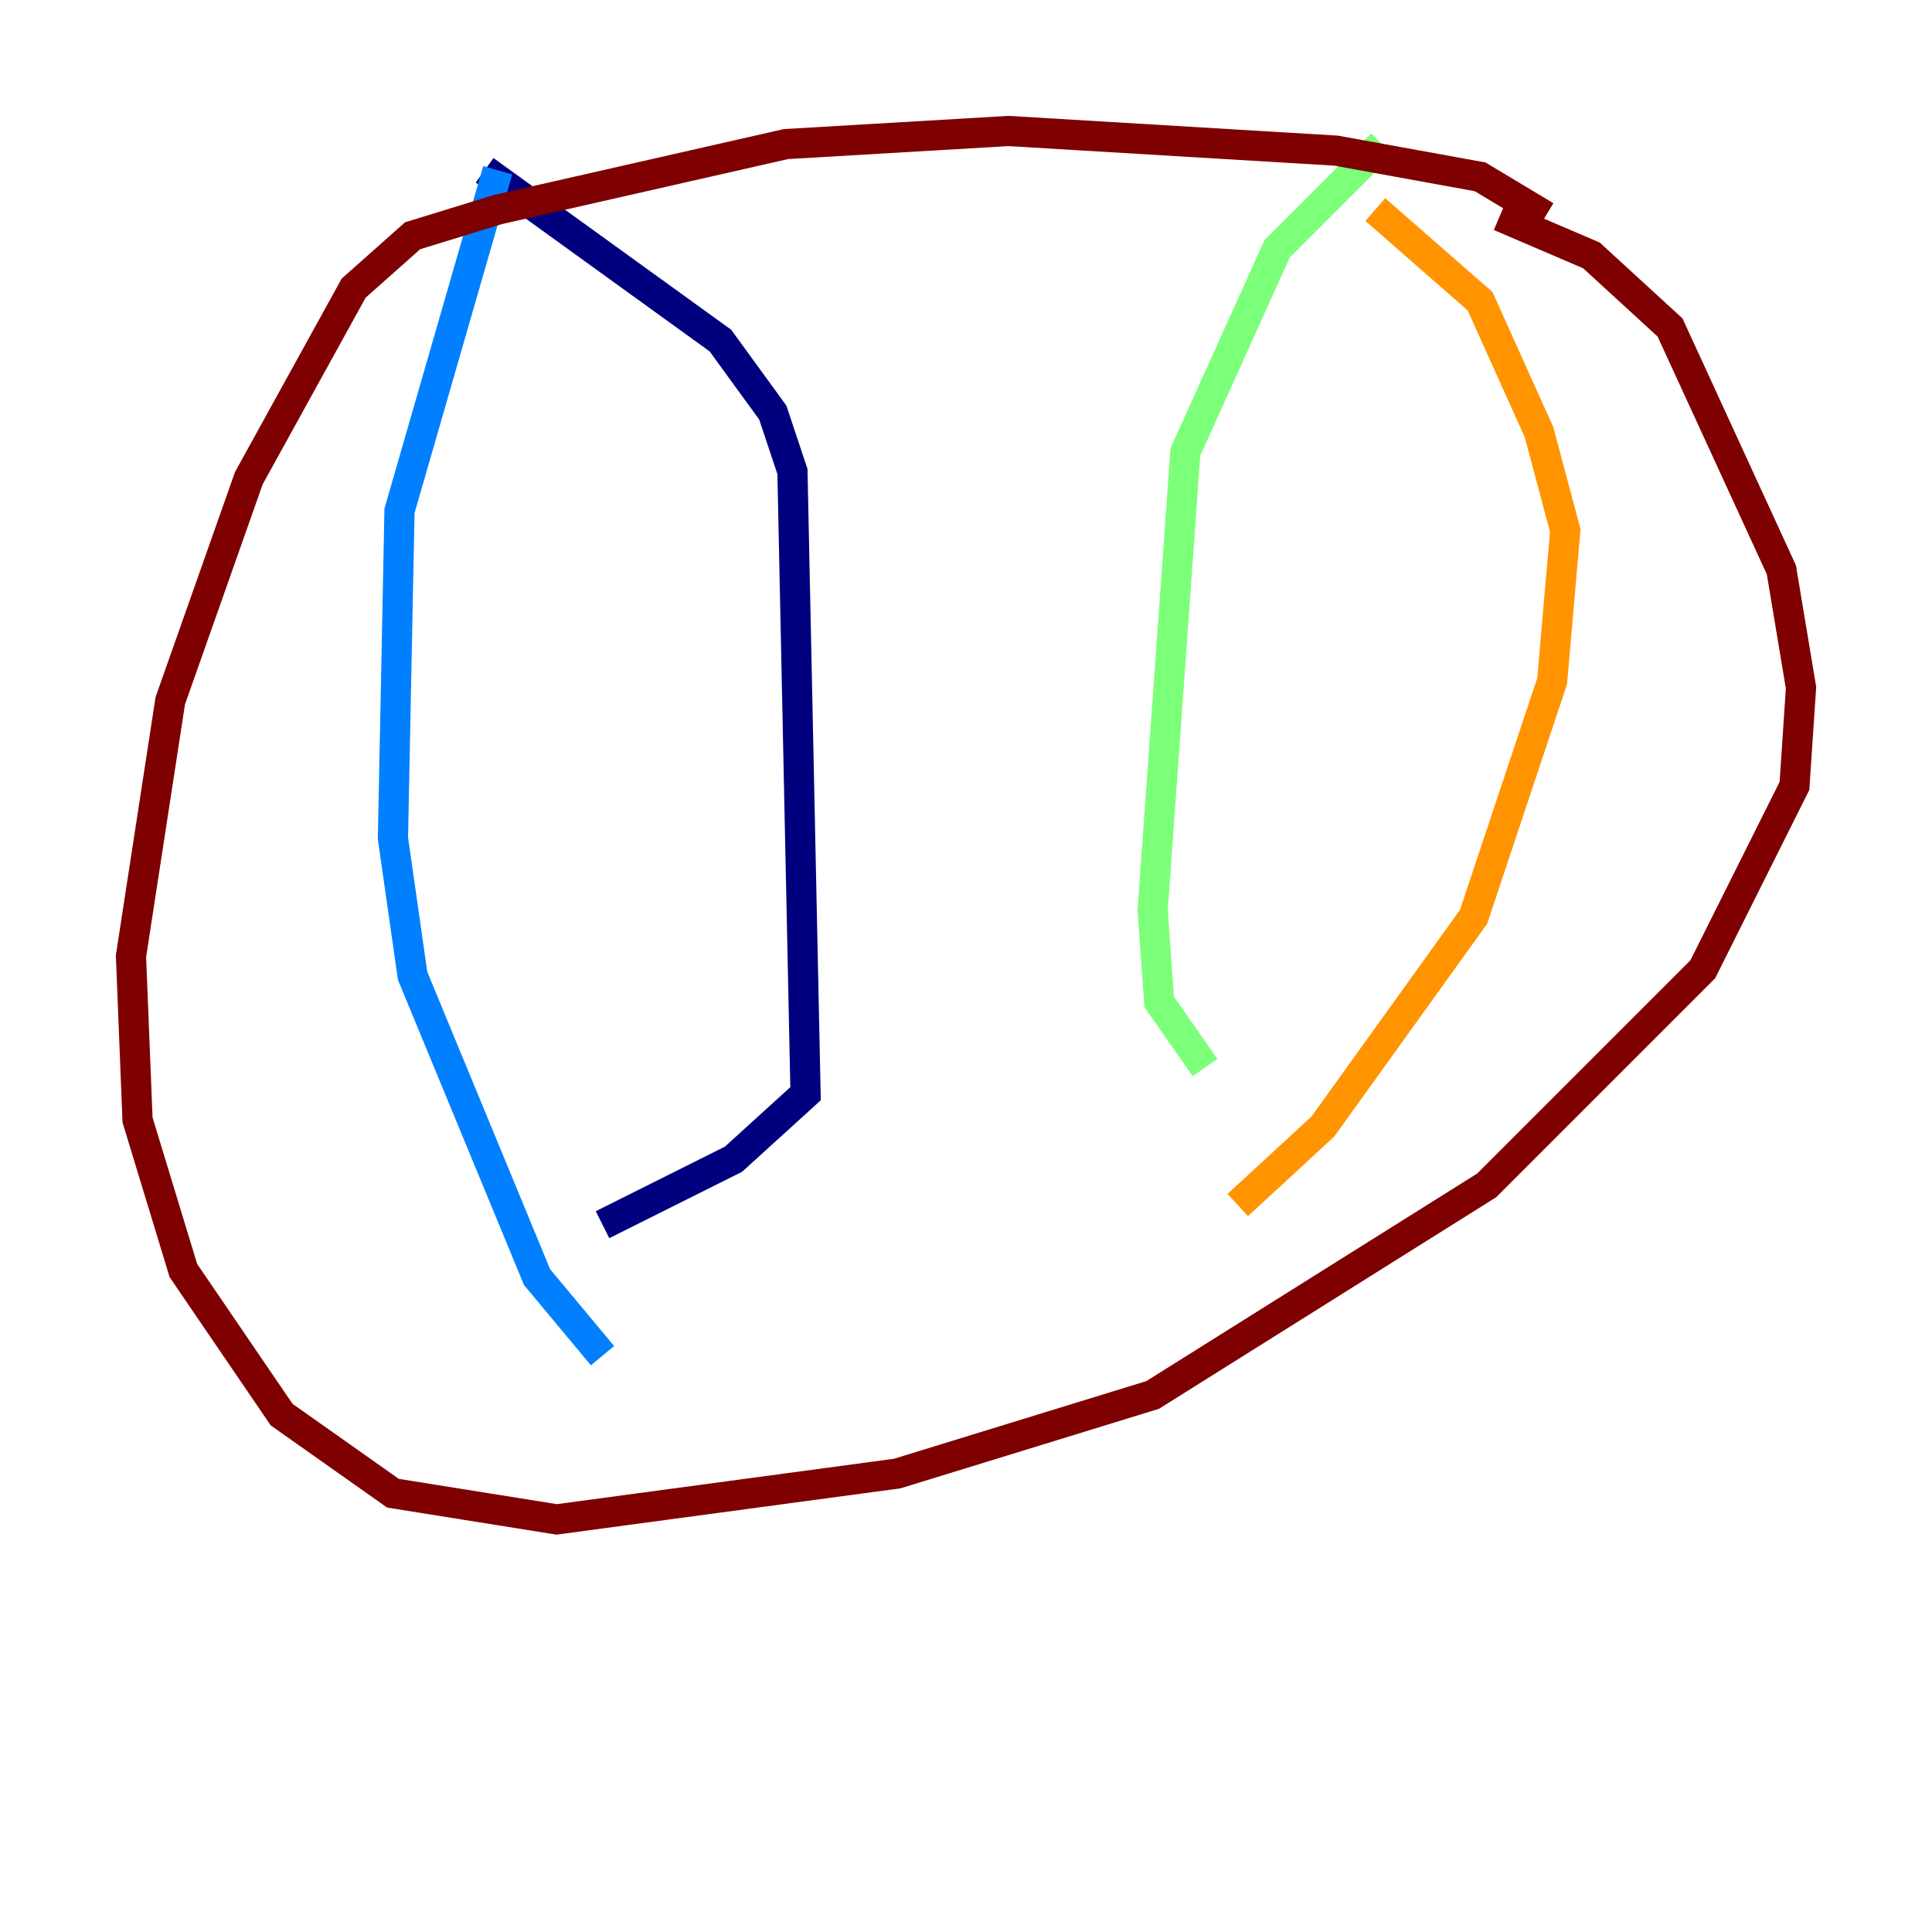 <?xml version="1.0" encoding="utf-8" ?>
<svg baseProfile="tiny" height="128" version="1.2" viewBox="0,0,128,128" width="128" xmlns="http://www.w3.org/2000/svg" xmlns:ev="http://www.w3.org/2001/xml-events" xmlns:xlink="http://www.w3.org/1999/xlink"><defs /><polyline fill="none" points="32.108,11.281 47.729,22.563 51.2,27.336 52.502,31.241 53.37,72.461 48.597,76.8 39.919,81.139" stroke="#00007f" stroke-width="2" /><polyline fill="none" points="32.976,11.281 26.468,33.844 26.034,55.539 27.336,64.651 35.58,84.61 39.919,89.817" stroke="#0080ff" stroke-width="2" /><polyline fill="none" points="91.552,9.546 84.61,16.488 78.536,29.939 76.366,60.312 76.8,66.386 79.837,70.725" stroke="#7cff79" stroke-width="2" /><polyline fill="none" points="91.119,13.885 98.061,19.959 101.966,28.637 103.702,35.146 102.834,45.125 97.627,60.746 87.647,74.63 82.007,79.837" stroke="#ff9400" stroke-width="2" /><polyline fill="none" points="102.4,14.319 98.061,11.715 88.515,9.98 66.82,8.678 52.068,9.546 32.976,13.885 27.336,15.62 23.43,19.091 16.488,31.675 11.281,46.427 8.678,63.349 9.112,74.197 12.149,84.176 18.658,93.722 26.034,98.929 36.881,100.664 59.444,97.627 76.366,92.42 98.495,78.536 112.814,64.217 118.888,52.068 119.322,45.559 118.02,37.749 110.644,21.695 105.437,16.922 99.363,14.319" stroke="#7f0000" stroke-width="2" /></svg>